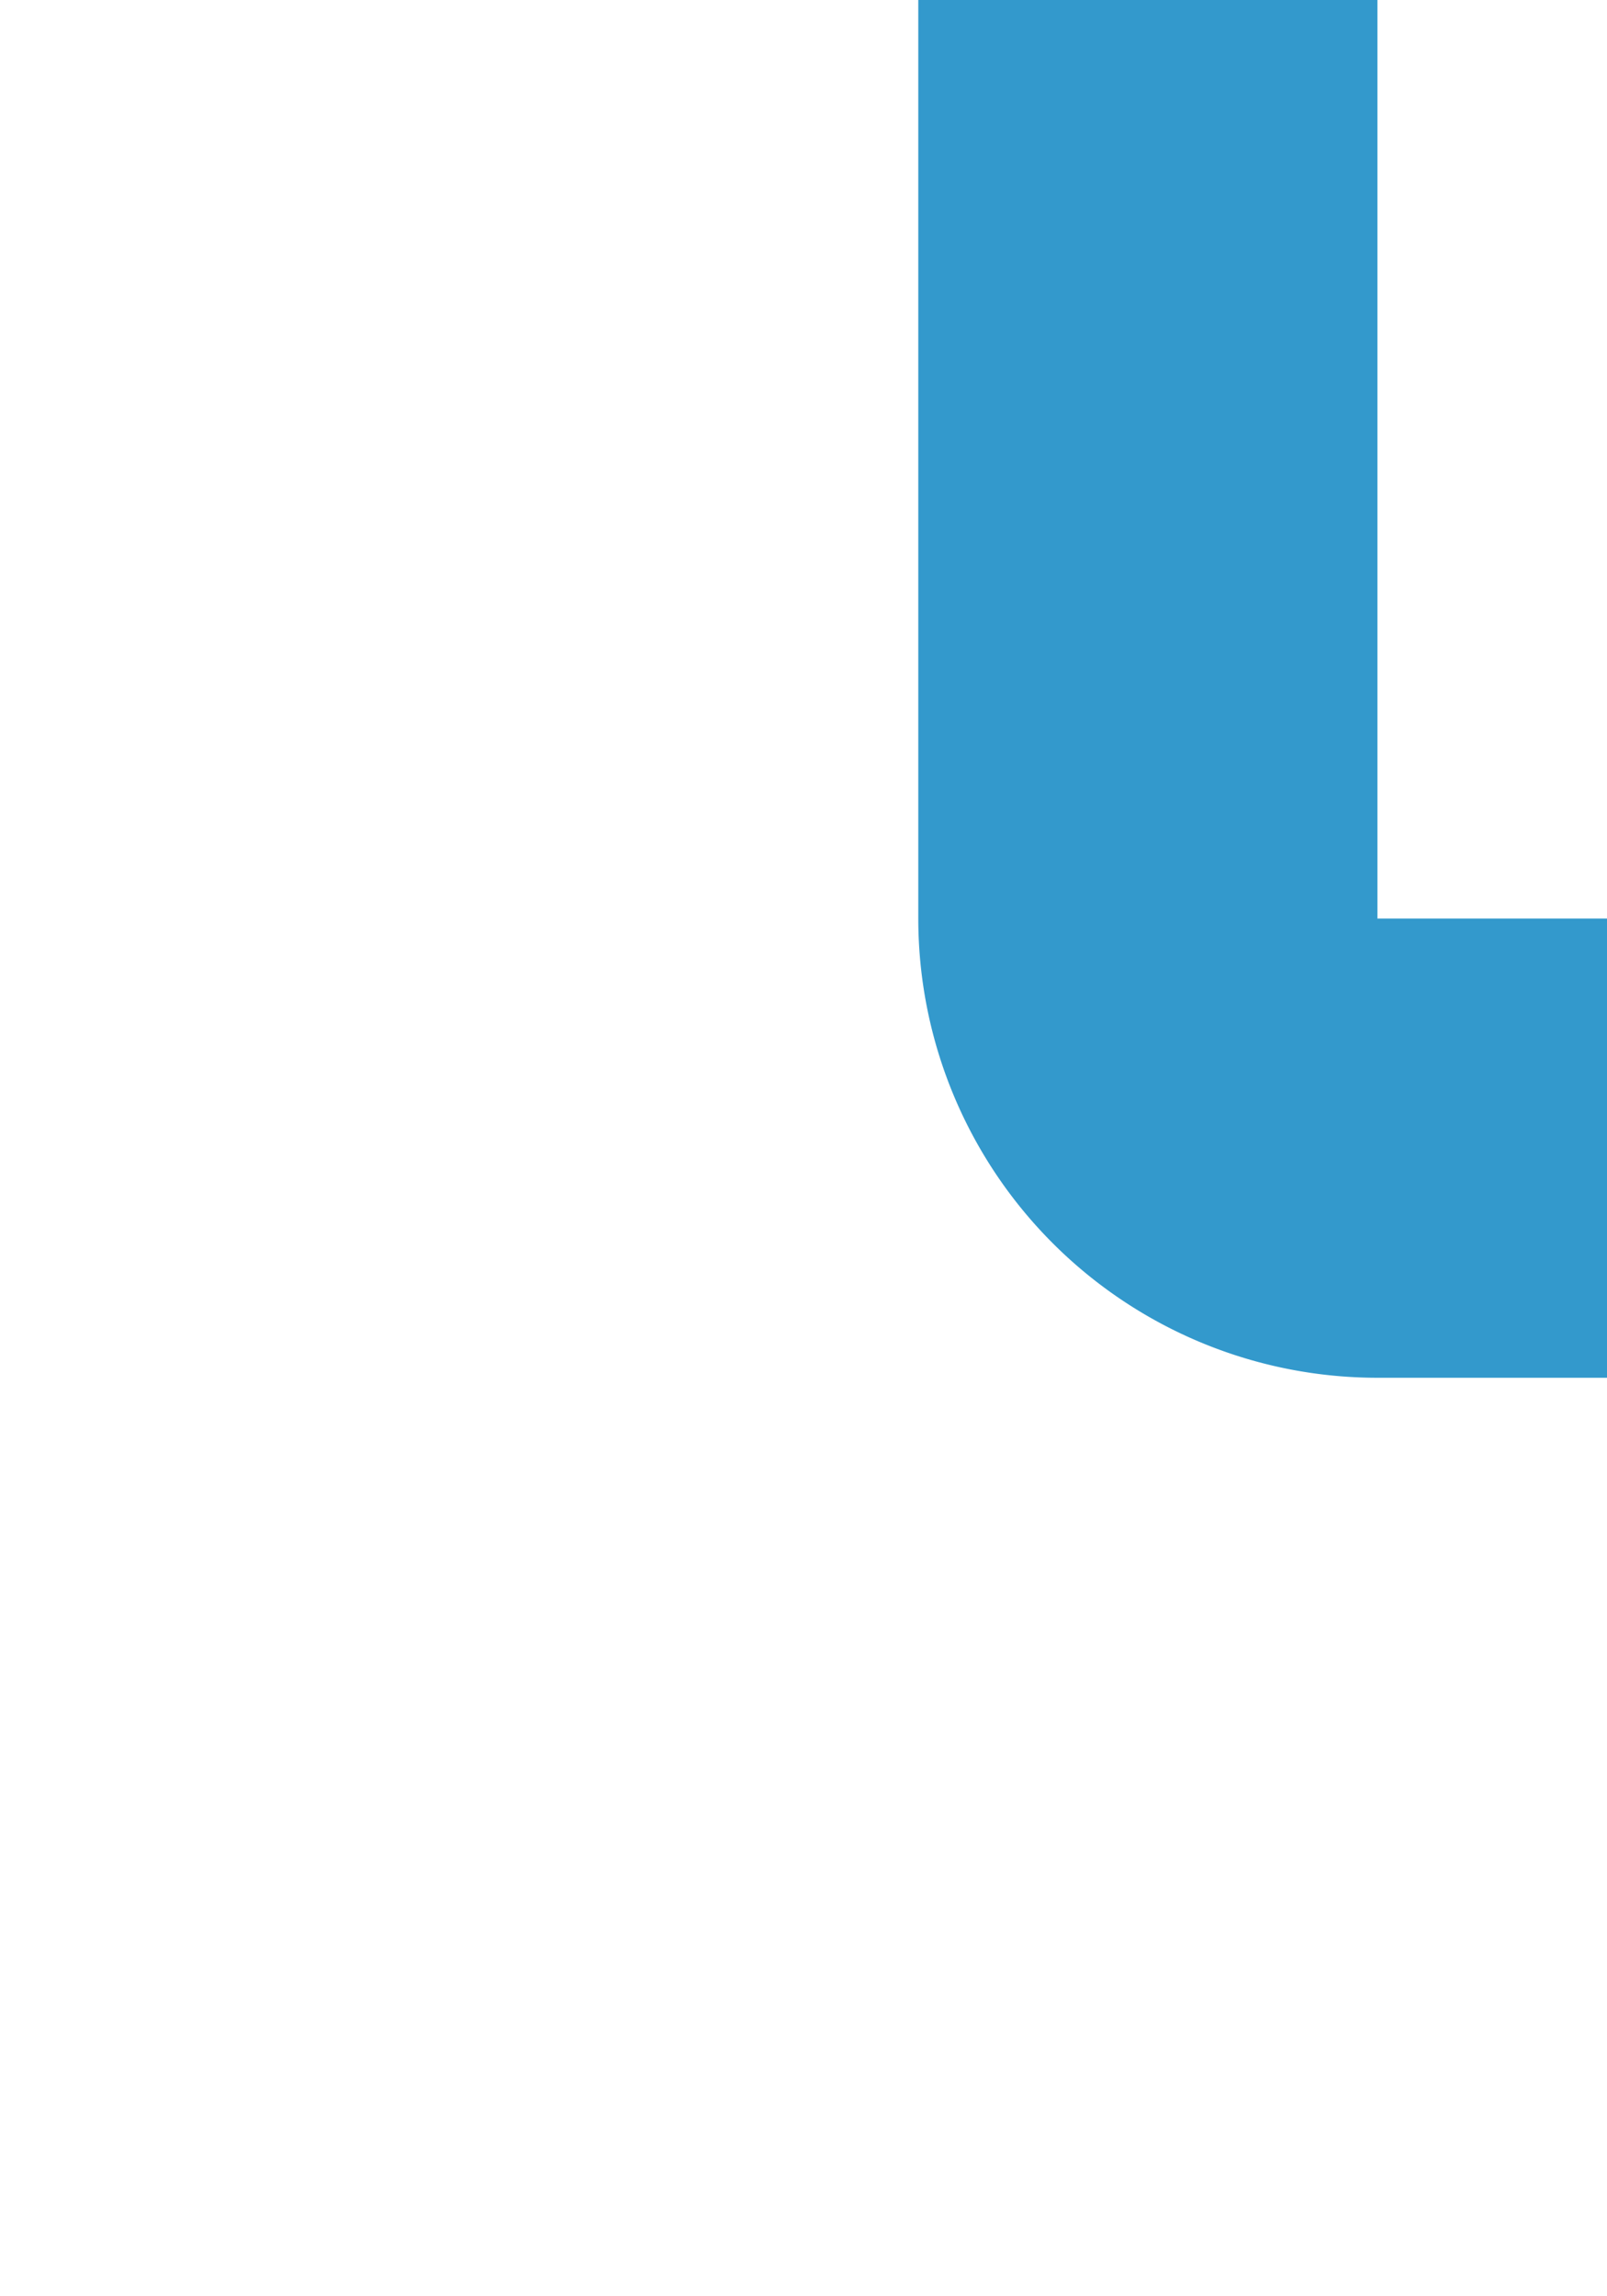 ﻿<?xml version="1.0" encoding="utf-8"?>
<svg version="1.1" xmlns:xlink="http://www.w3.org/1999/xlink" width="7px" height="10px" preserveAspectRatio="xMidYMin meet" viewBox="145 260  5 10" xmlns="http://www.w3.org/2000/svg">
  <path d="M 282 202  L 282 231  A 5 5 0 0 1 277 236 L 154 236  A 5 5 0 0 0 149 241 L 149 264  A 1 1 0 0 0 150 265 L 151 265  " stroke-width="2" stroke="#3399cc" fill="none" />
</svg>